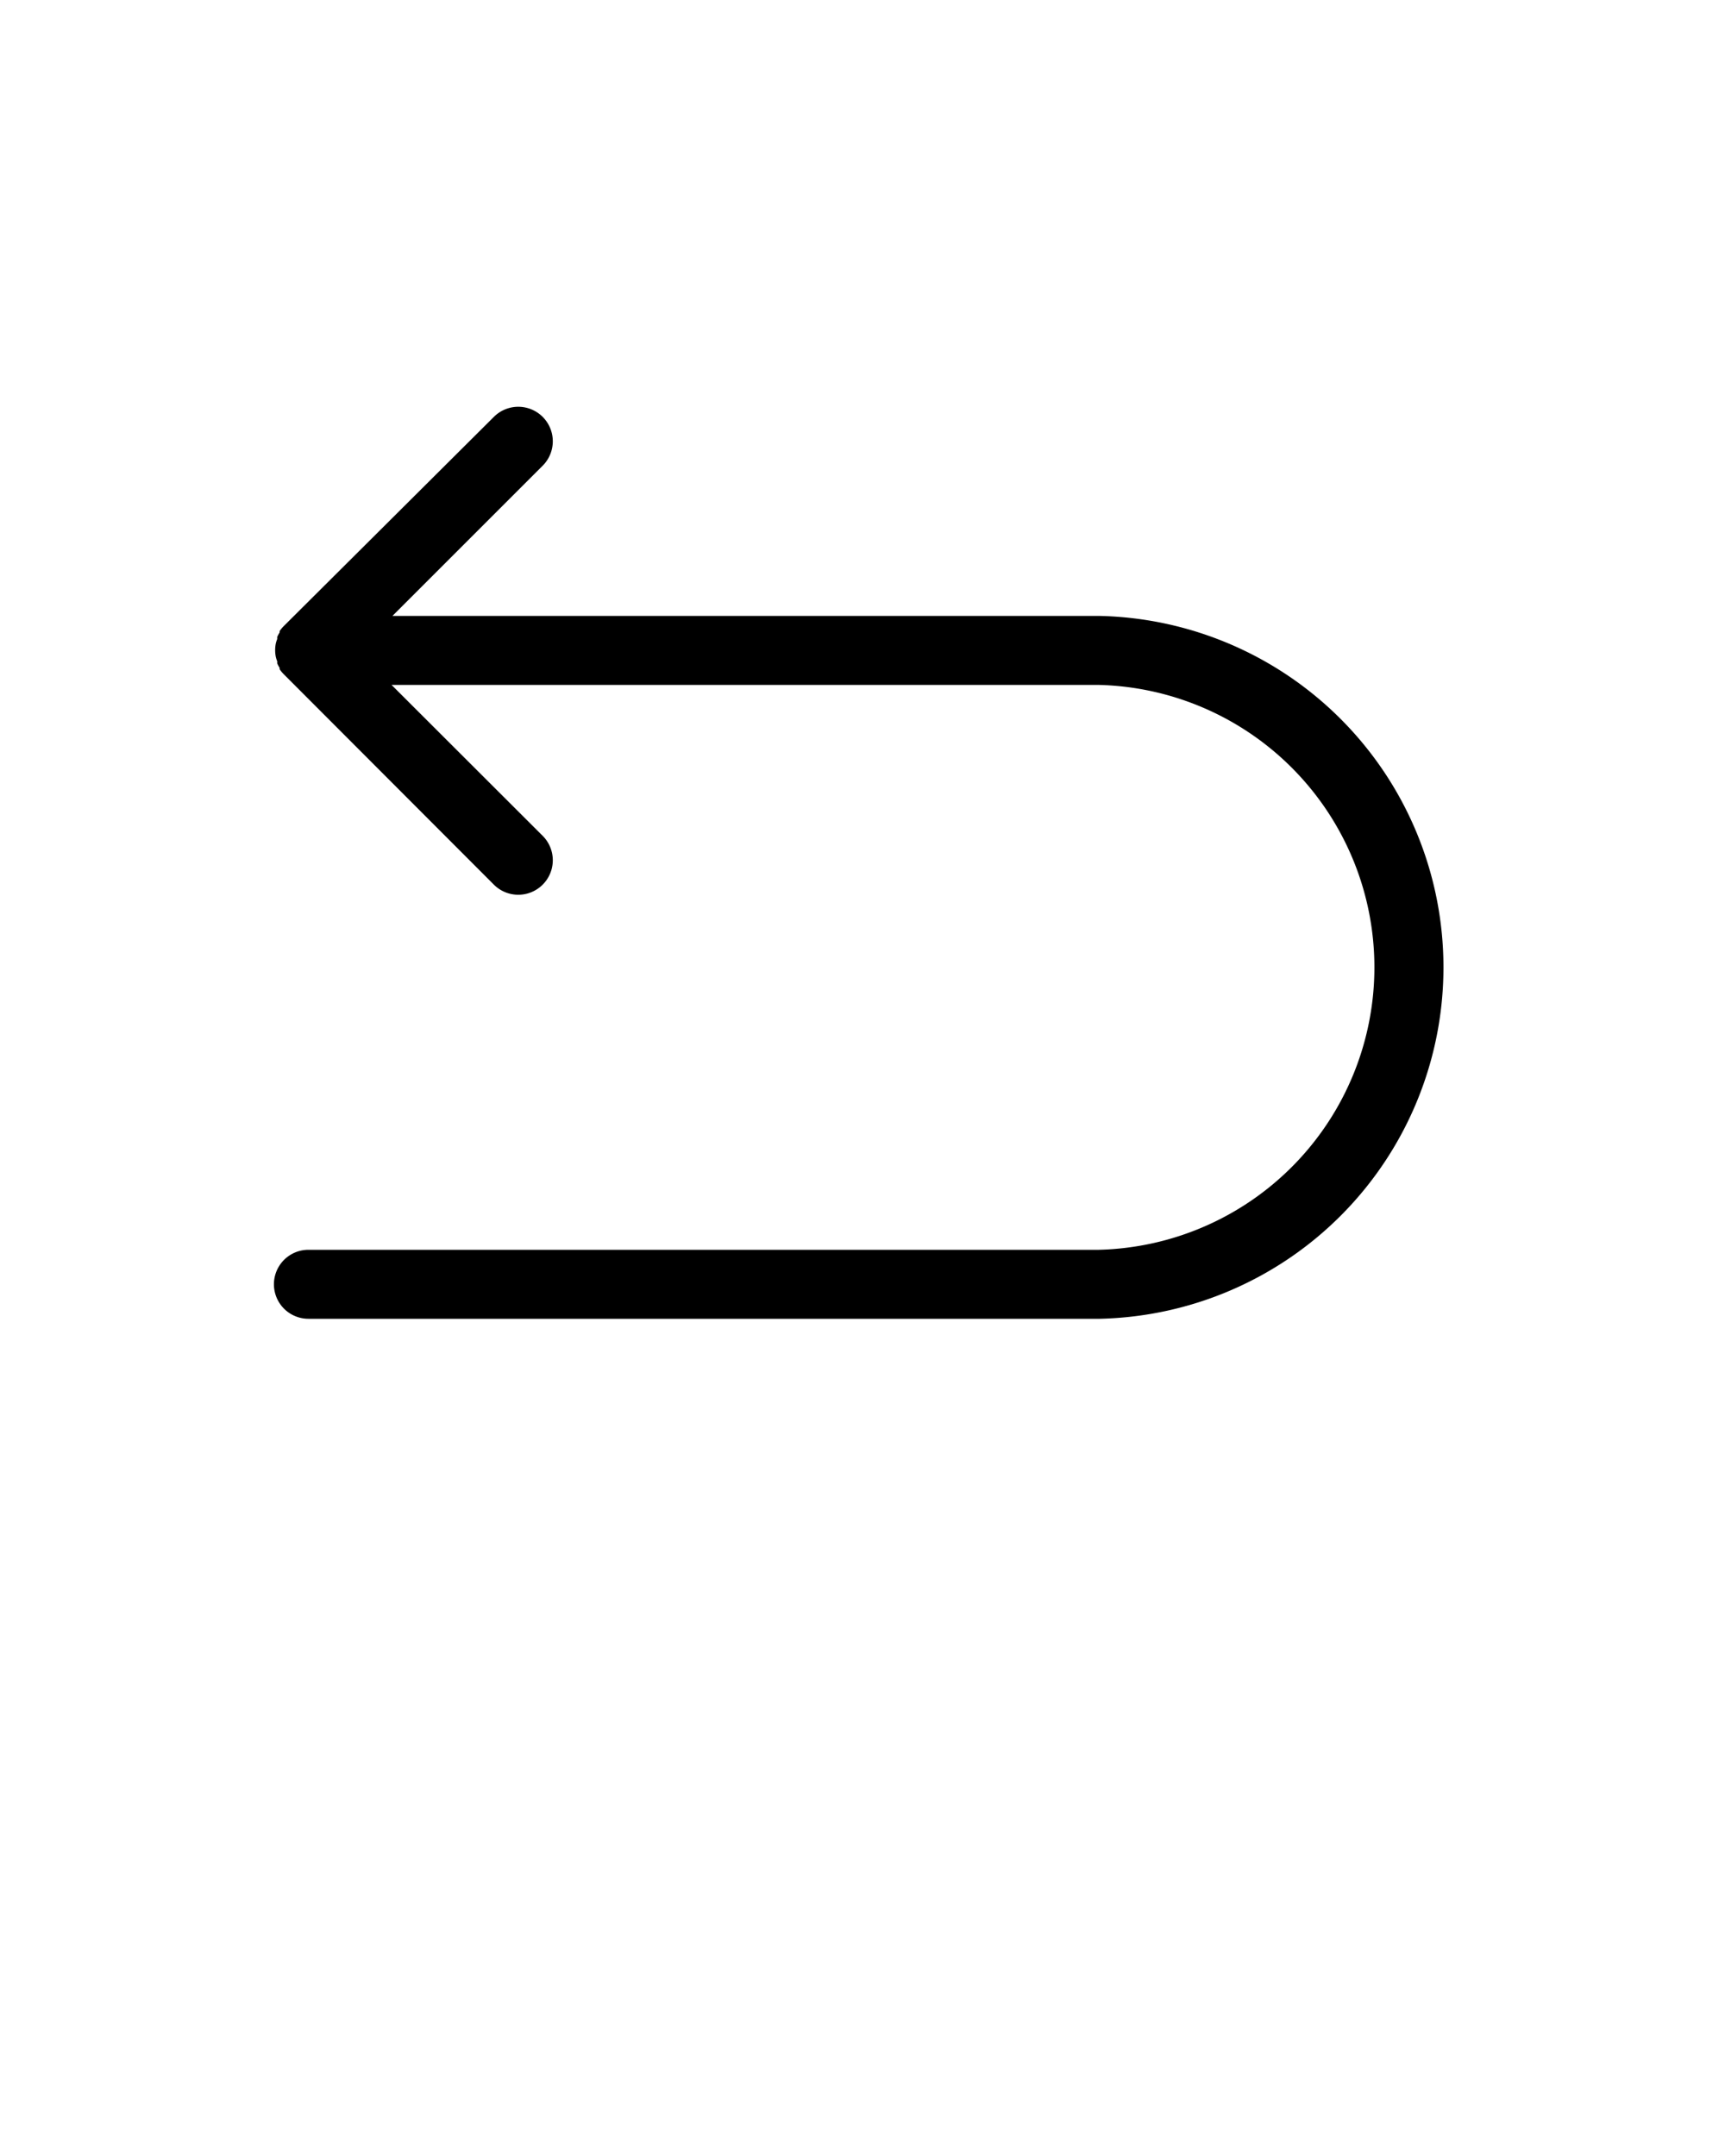 <svg xmlns="http://www.w3.org/2000/svg" x="0px" y="0px" data-name="Layer 1" viewBox="0 0 100 125">
    <title>
        lanjutan interface jadi
    </title>
    <path d="M63.75,35.71h-41L31.46,27a2,2,0,0,0-2.83-2.83L16.46,36.29a2,2,0,0,0-.25.3l0,.08a2,2,0,0,0-.14.26s0,.08,0,.12a2,2,0,0,0-.08.25,2,2,0,0,0,0,.79,2,2,0,0,0,.08.25s0,.08,0,.12a2,2,0,0,0,.14.26l0,.08a2,2,0,0,0,.25.3L28.63,51.29a2,2,0,0,0,2.83-2.83L22.7,39.71h41a16.38,16.38,0,0,1,0,32.75H17.88a2,2,0,0,0,0,4H63.75a20.38,20.38,0,0,0,0-40.75Z"/>
</svg>
